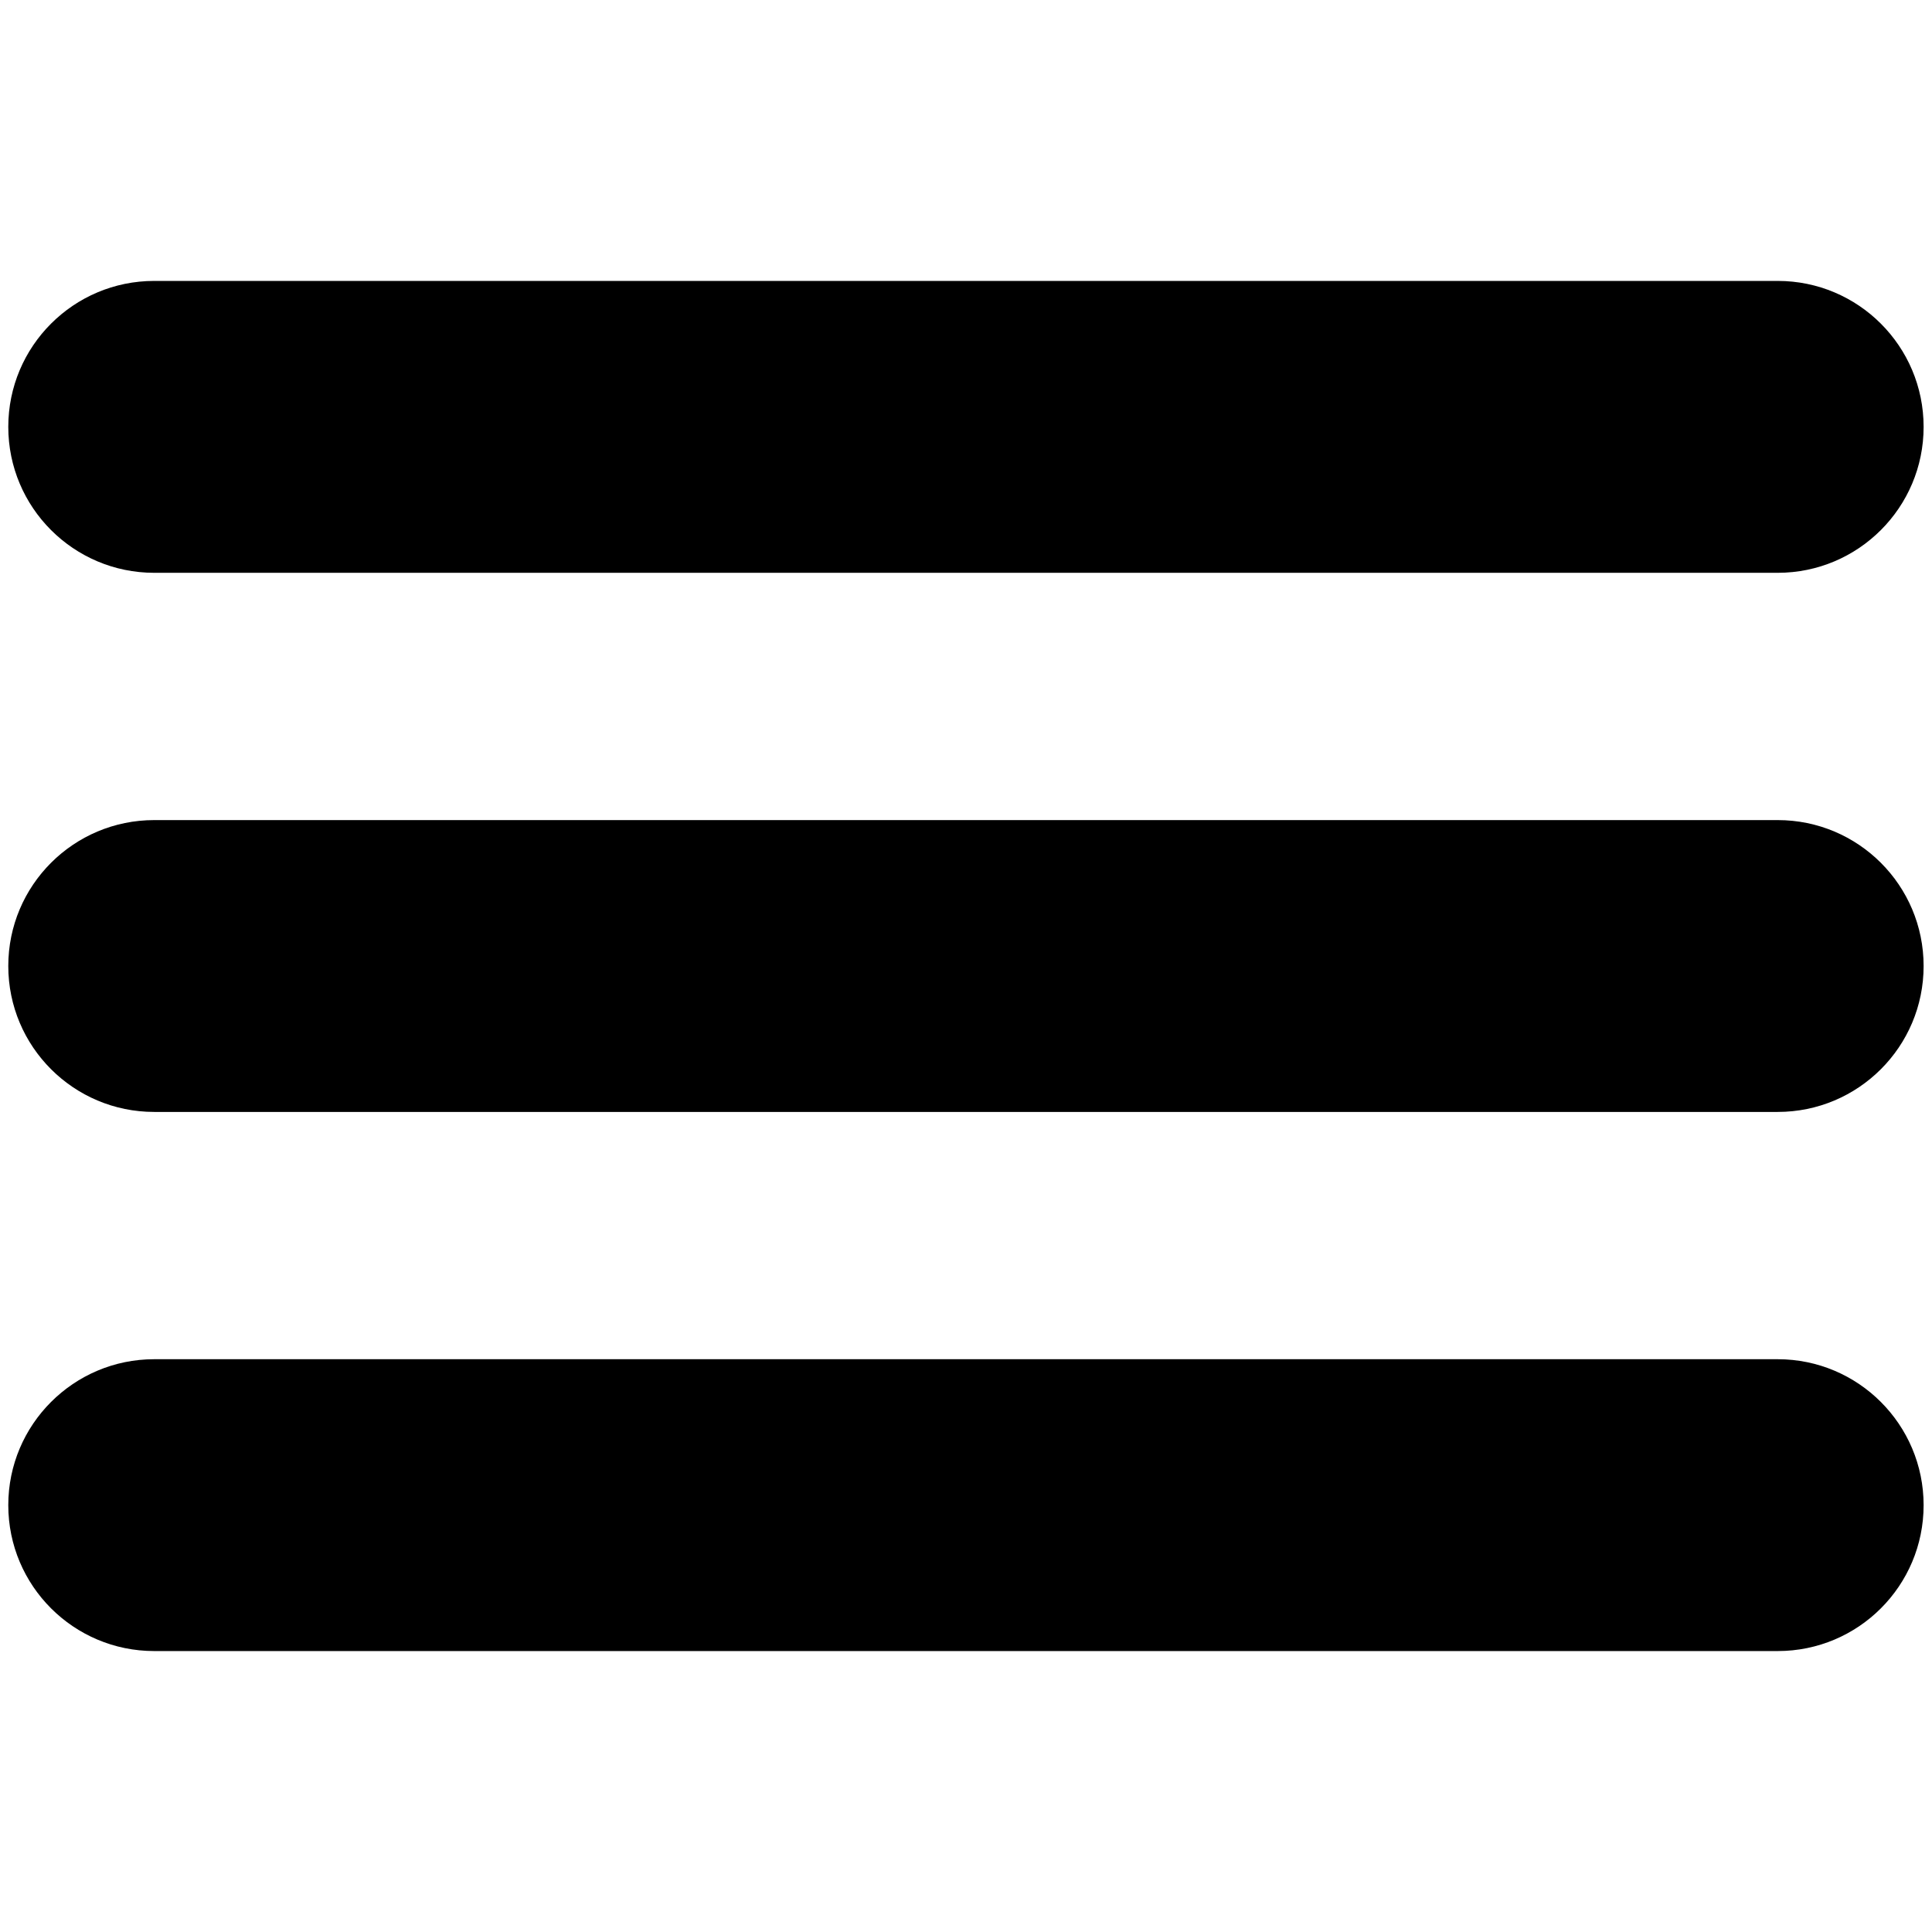 <?xml version="1.0" encoding="utf-8"?>
<!-- Generator: Adobe Illustrator 16.0.0, SVG Export Plug-In . SVG Version: 6.00 Build 0)  -->
<!DOCTYPE svg PUBLIC "-//W3C//DTD SVG 1.1//EN" "http://www.w3.org/Graphics/SVG/1.1/DTD/svg11.dtd">
<svg version="1.1" id="Layer_1" xmlns="http://www.w3.org/2000/svg" xmlns:xlink="http://www.w3.org/1999/xlink" x="0px" y="0px"
	 width="76.958px" height="76.958px" viewBox="0 0 76.958 76.958" enable-background="new 0 0 76.958 76.958" xml:space="preserve">
<path d="M70.812,44.292c-21.556,0-43.113,0-64.669,0c-3.209,0-5.813-2.601-5.813-5.813c0-3.212,2.604-5.812,5.813-5.812
	c21.556,0,43.113,0,64.669,0c3.209,0,5.812,2.6,5.812,5.812C76.625,41.692,74.021,44.292,70.812,44.292z"/>
<path d="M70.812,22.817c-21.556,0-43.113,0-64.669,0c-3.209,0-5.813-2.603-5.813-5.813c0-3.212,2.604-5.814,5.813-5.814
	c21.556,0,43.113,0,64.669,0c3.209,0,5.812,2.602,5.812,5.814C76.625,20.213,74.021,22.817,70.812,22.817z"/>
<path d="M70.812,65.767c-21.556,0-43.113,0-64.669,0c-3.209,0-5.813-2.601-5.813-5.812c0-3.208,2.604-5.813,5.813-5.813
	c21.556,0,43.113,0,64.669,0c3.209,0,5.812,2.605,5.812,5.813C76.625,63.168,74.021,65.767,70.812,65.767z"/>
</svg>
